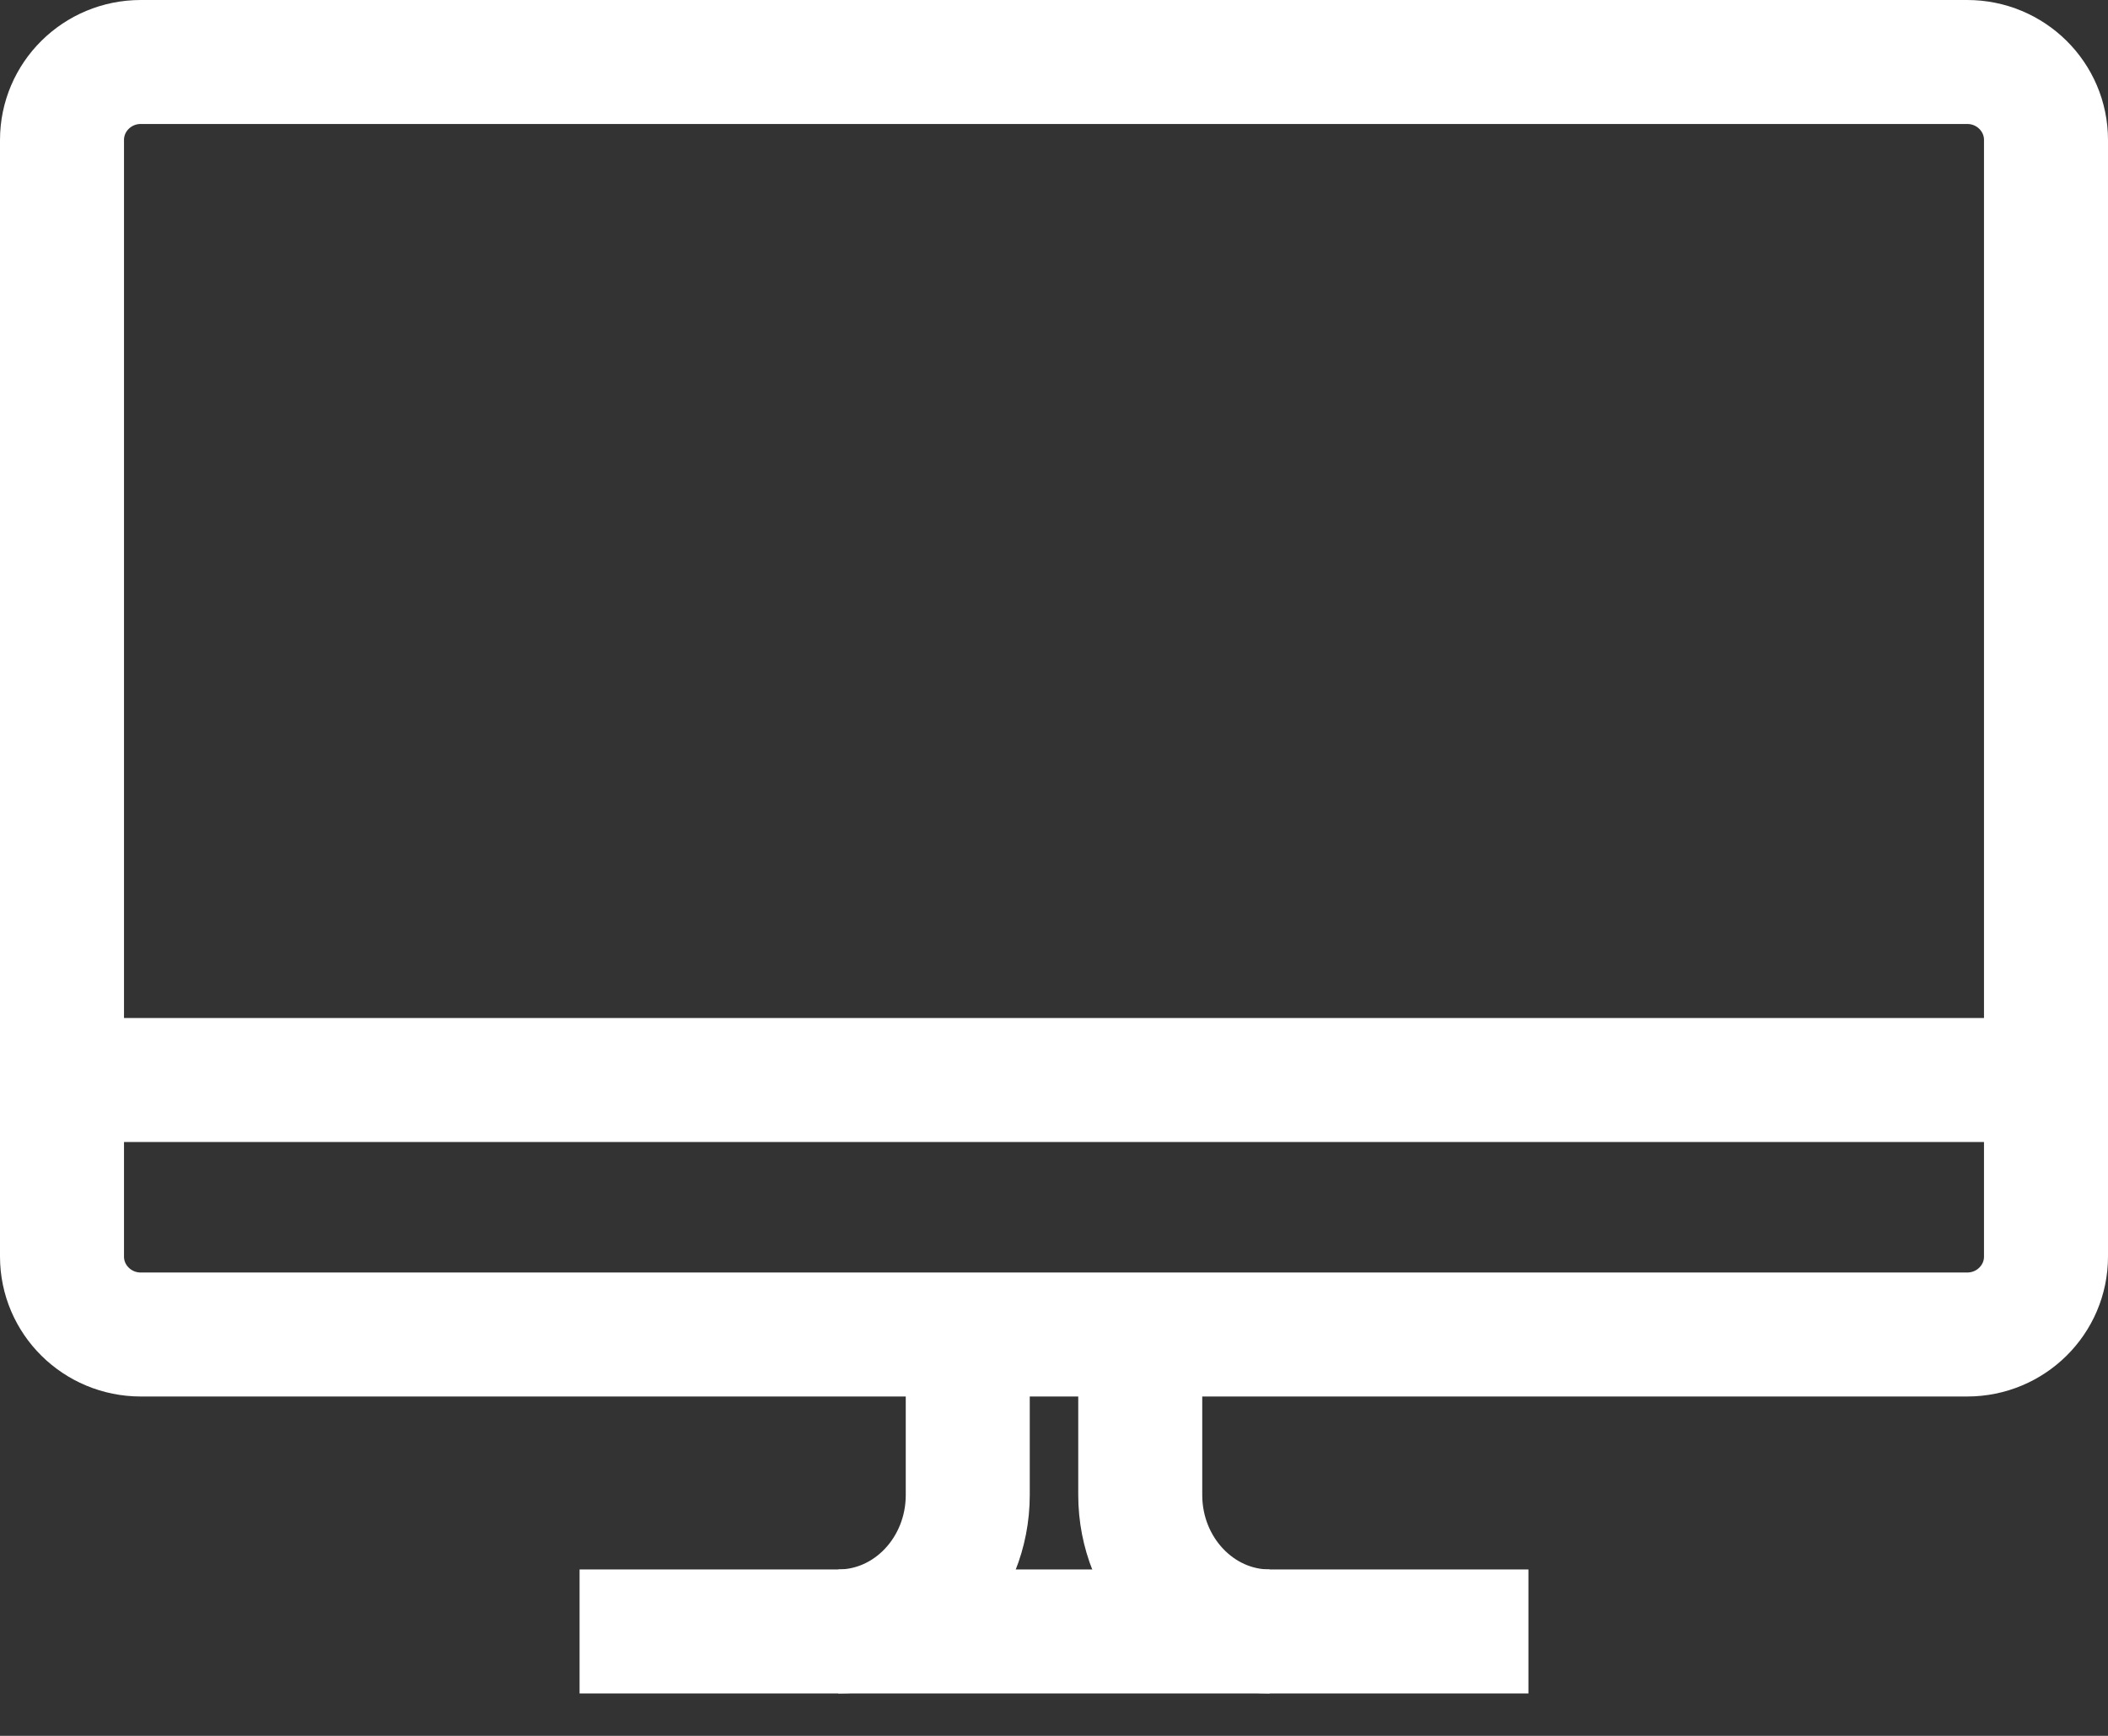 <?xml version="1.0" encoding="UTF-8"?>
<svg width="34px" height="28px" viewBox="0 0 34 28" version="1.1" xmlns="http://www.w3.org/2000/svg" xmlns:xlink="http://www.w3.org/1999/xlink">
    <rect x="0" y="0" width="34" height="28" fill="#333333" stroke="none"/>
    <!-- Generator: Sketch 51.3 (57544) - http://www.bohemiancoding.com/sketch -->
    <title>web</title>
    <desc>Created with Sketch.</desc>
    <defs></defs>
    <g id="Page-1" stroke="none" stroke-width="1" fill="none" fill-rule="evenodd">
        <g id="Portfolio-Home" transform="translate(-48, -245)" stroke="#FFFFFF" stroke-width="2">
            <g id="web" transform="translate(49, 246)">
                <path d="M30.73,20.526 L1.27,20.526 C0.569,20.526 0,19.963 0,19.269 L0,1.258 C0,0.563 0.569,0 1.27,0 L30.73,0 C31.431,0 32,0.563 32,1.258 L32,19.269 C32,19.963 31.431,20.526 30.73,20.526 Z" id="Stroke-3"></path>
                <path d="M0,16.421 L32,16.421" id="Stroke-5"></path>
                <path d="M14.609,20.526 L14.609,23.114 C14.609,24.33 13.674,25.316 12.522,25.316" id="Stroke-7"></path>
                <path d="M19.478,25.316 C18.326,25.316 17.391,24.33 17.391,23.114 L17.391,20.526" id="Stroke-9"></path>
                <path d="M8.348,25.316 L23.652,25.316" id="Stroke-11"></path>
            </g>
        </g>
    </g>
</svg>
